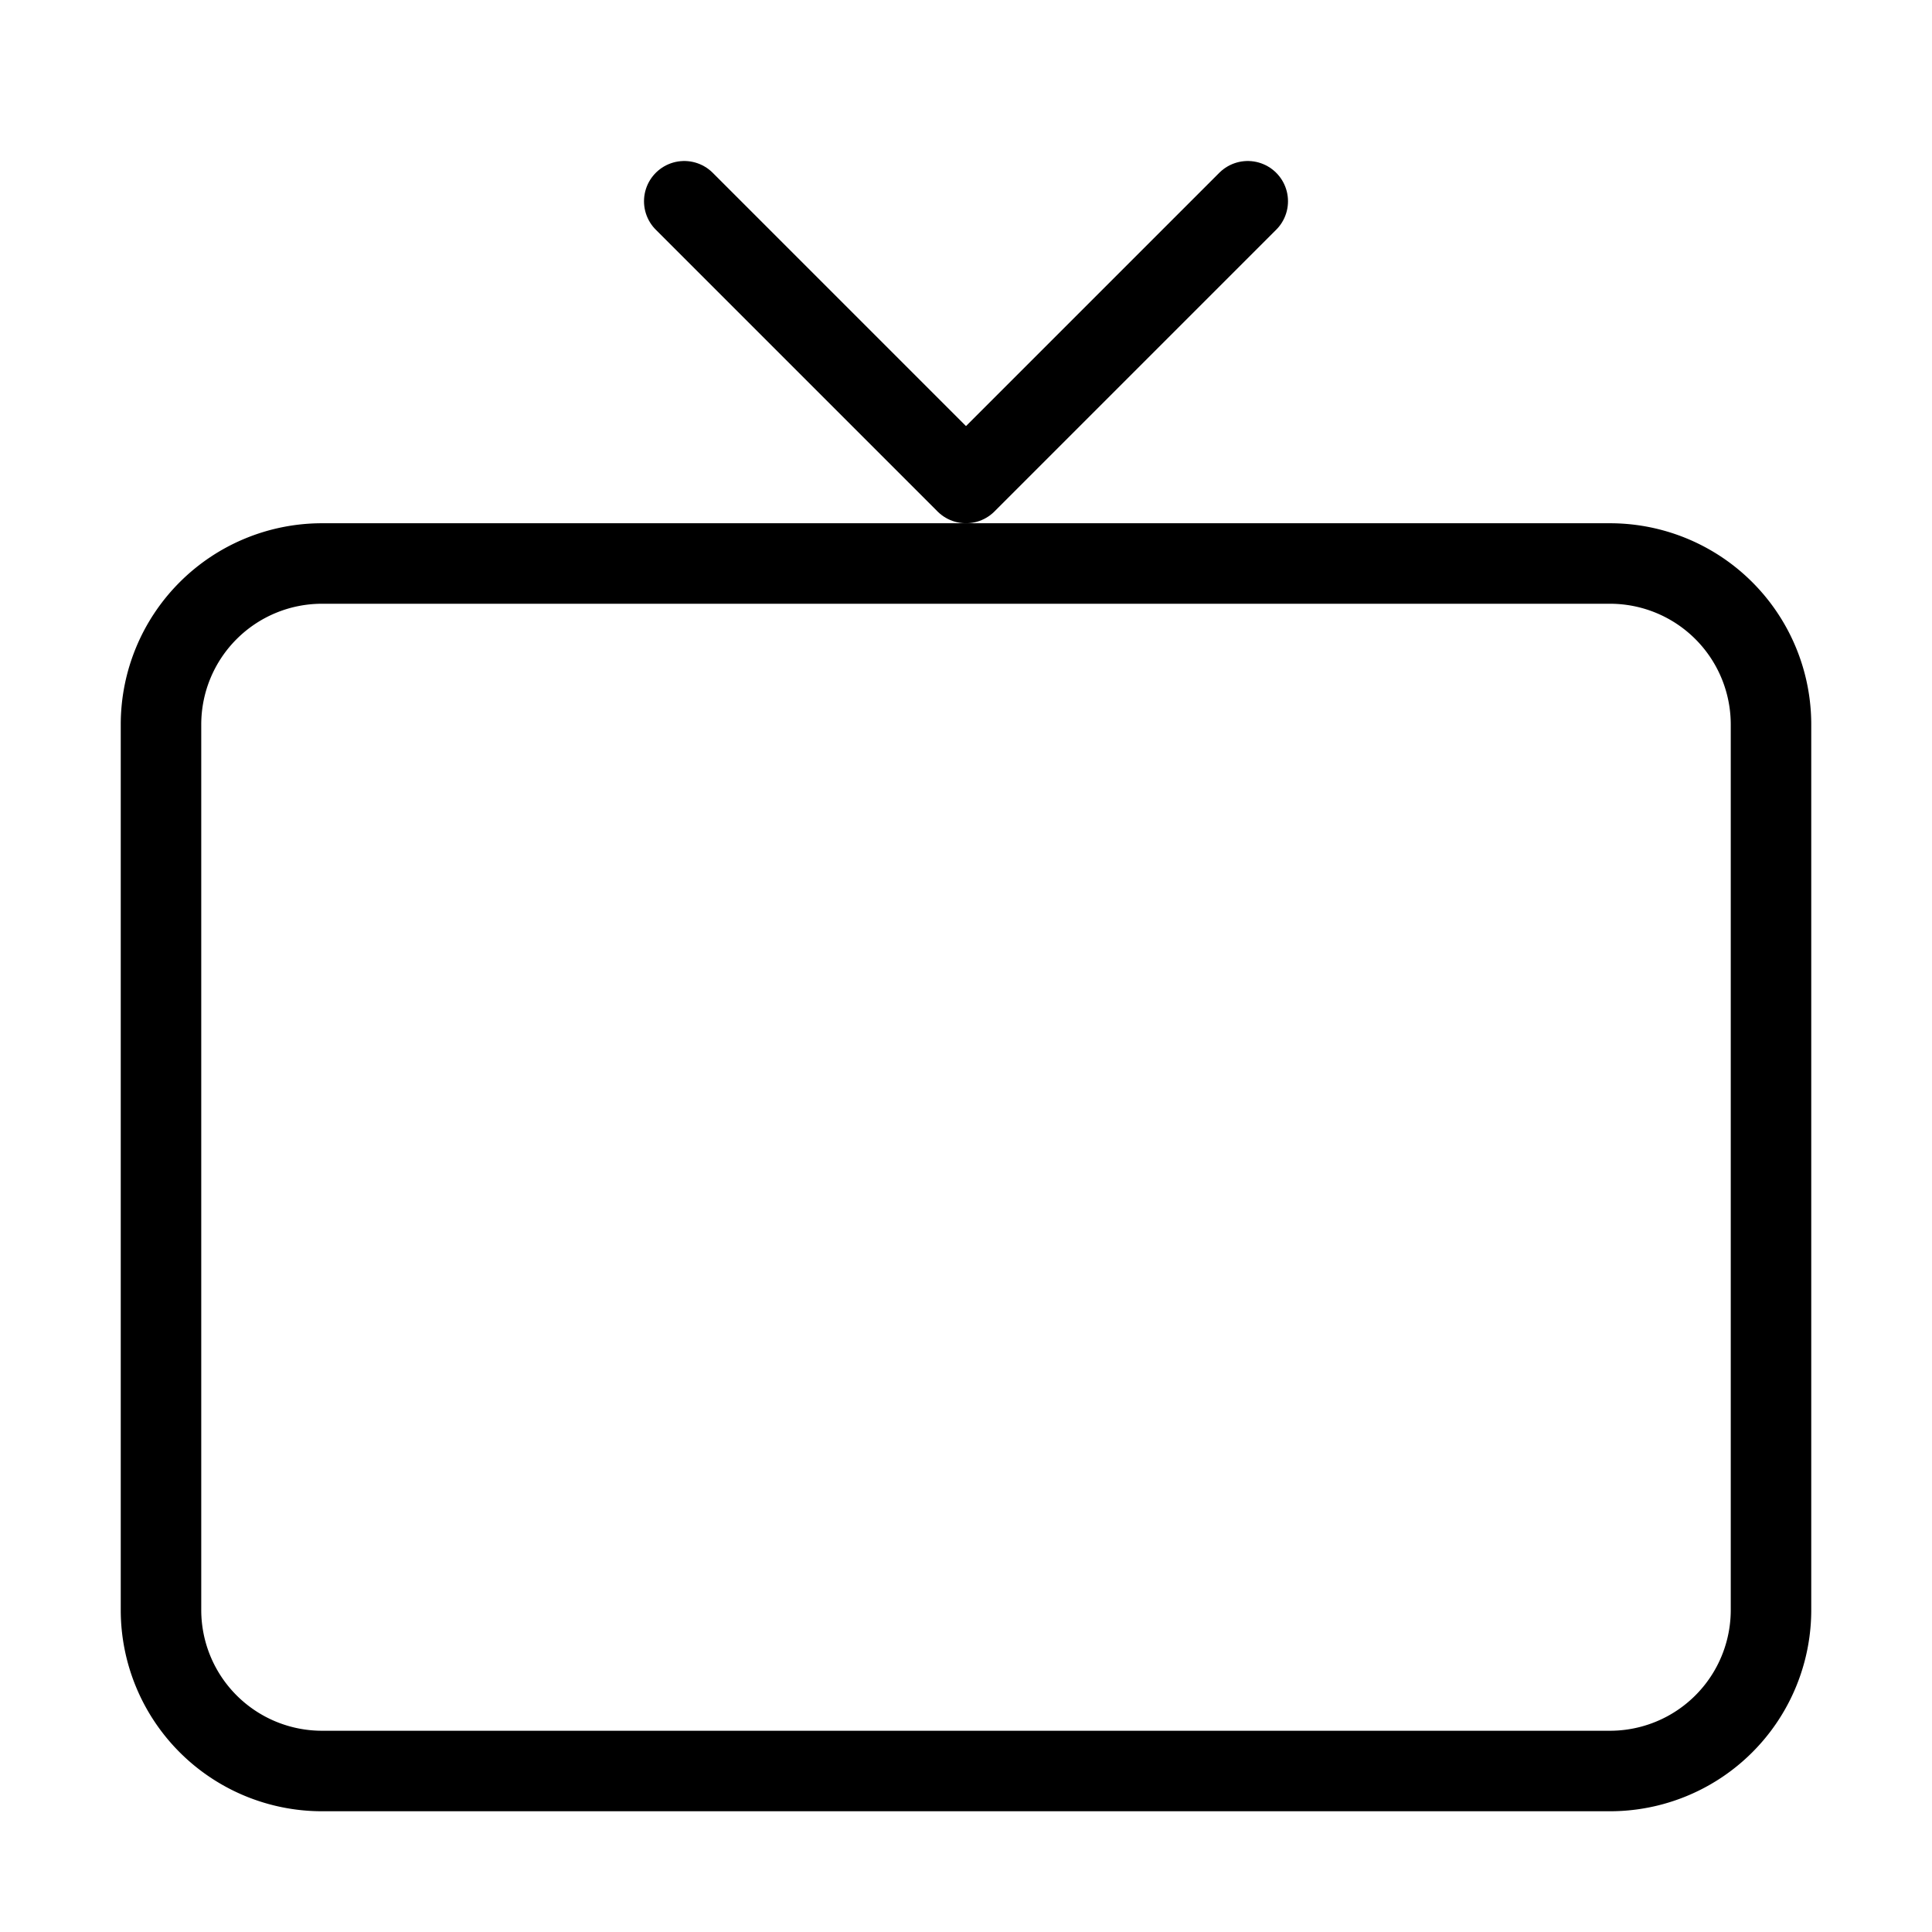 <svg xmlns="http://www.w3.org/2000/svg" viewBox="0 0 24 24" fill="none" stroke-width="1" color="currentColor"><path stroke="currentColor" d="M2 20V9a2 2 0 0 1 2-2h16a2 2 0 0 1 2 2v11a2 2 0 0 1-2 2H4a2 2 0 0 1-2-2Z"/><path stroke="currentColor" stroke-linecap="round" stroke-linejoin="round" d="M8.5 2.5 12 6l3.5-3.5"/></svg>